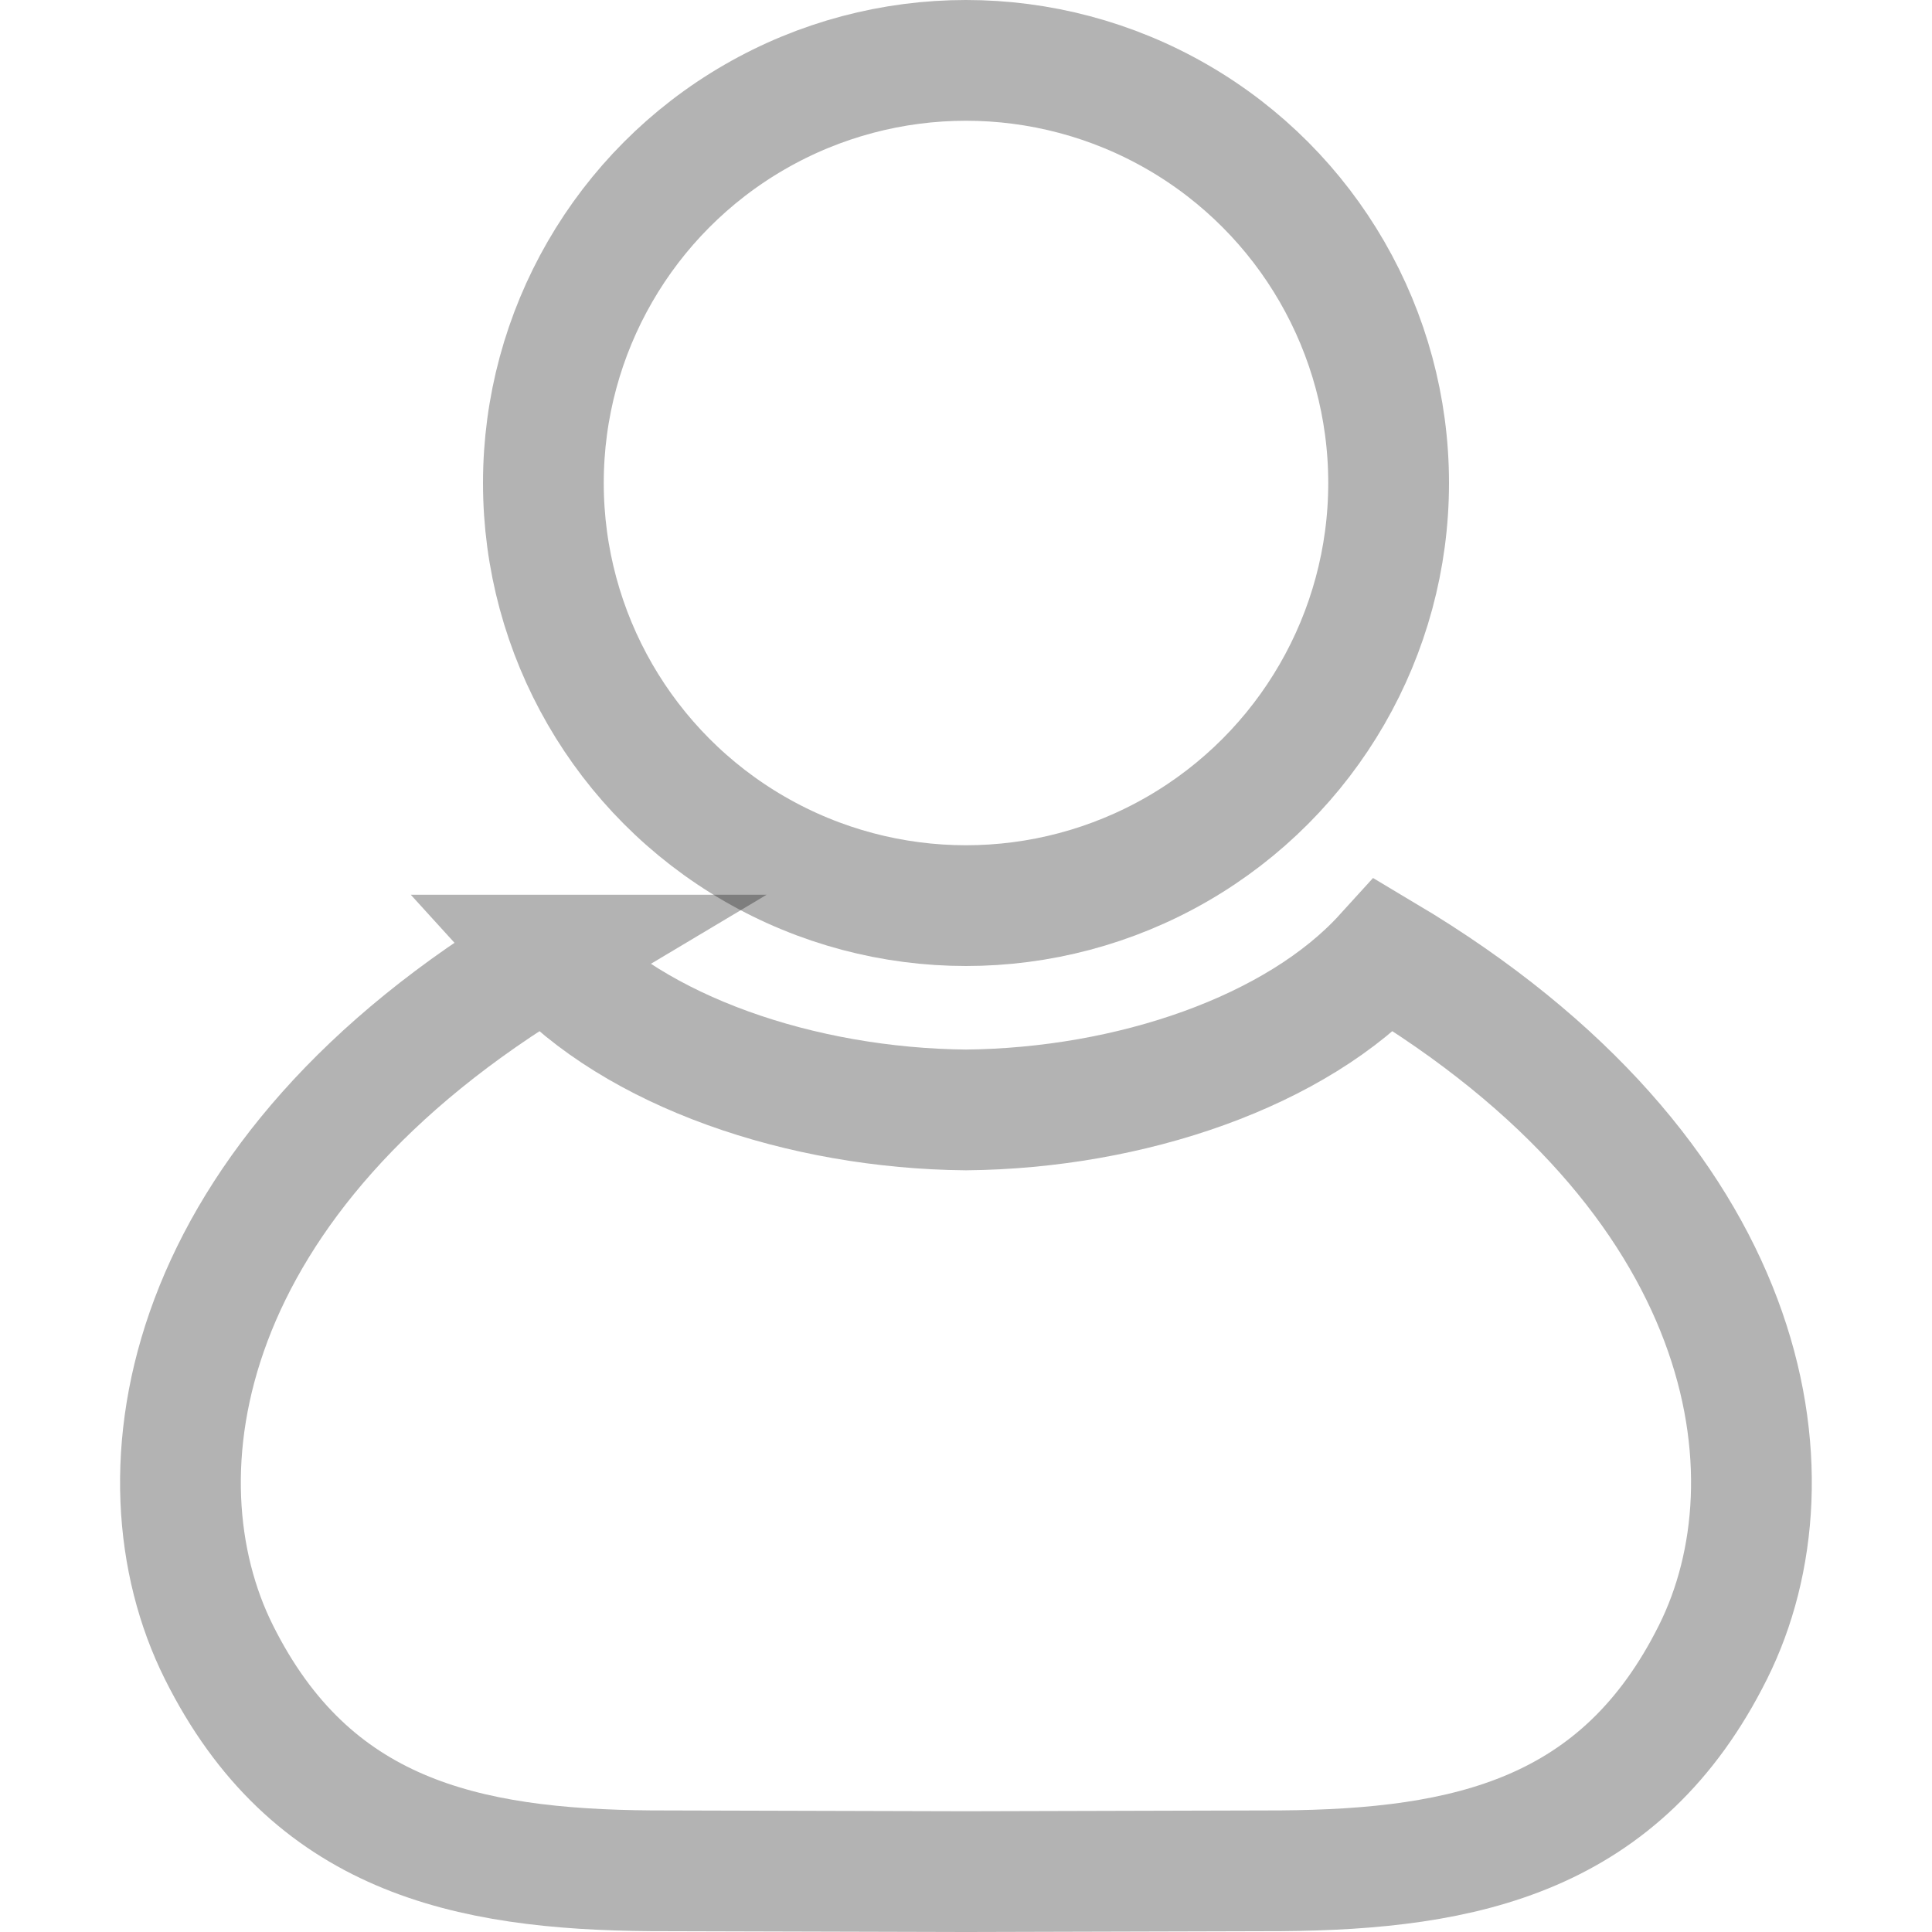 <svg width="16" height="16" enable-background="new" version="1.1" xmlns="http://www.w3.org/2000/svg">
<defs>
<style id="current-color-scheme" type="text/css">.ColorScheme-Text { color:#444444; } .ColorScheme-Highlight { color:#4285f4; }</style>
</defs>
<path d="m4.533 7.91c-3.069 1.829-3.452 4.305-2.721 5.771 0.759 1.522 2.045 1.8 3.578 1.812l2.597 0.007h0.025l2.597-0.007c1.533-0.012 2.819-0.289 3.578-1.812 0.731-1.466 0.348-3.942-2.721-5.771-0.727 0.8-2.105 1.269-3.467 1.282-1.362-0.013-2.74-0.482-3.467-1.282z" color="#000000" fill="none" opacity=".3" stroke="#000" stroke-width="1"/>
<circle cx="8" cy="4" r="3.5" fill="none" opacity=".3" stroke="#000" stroke-width="1"/>
</svg>
